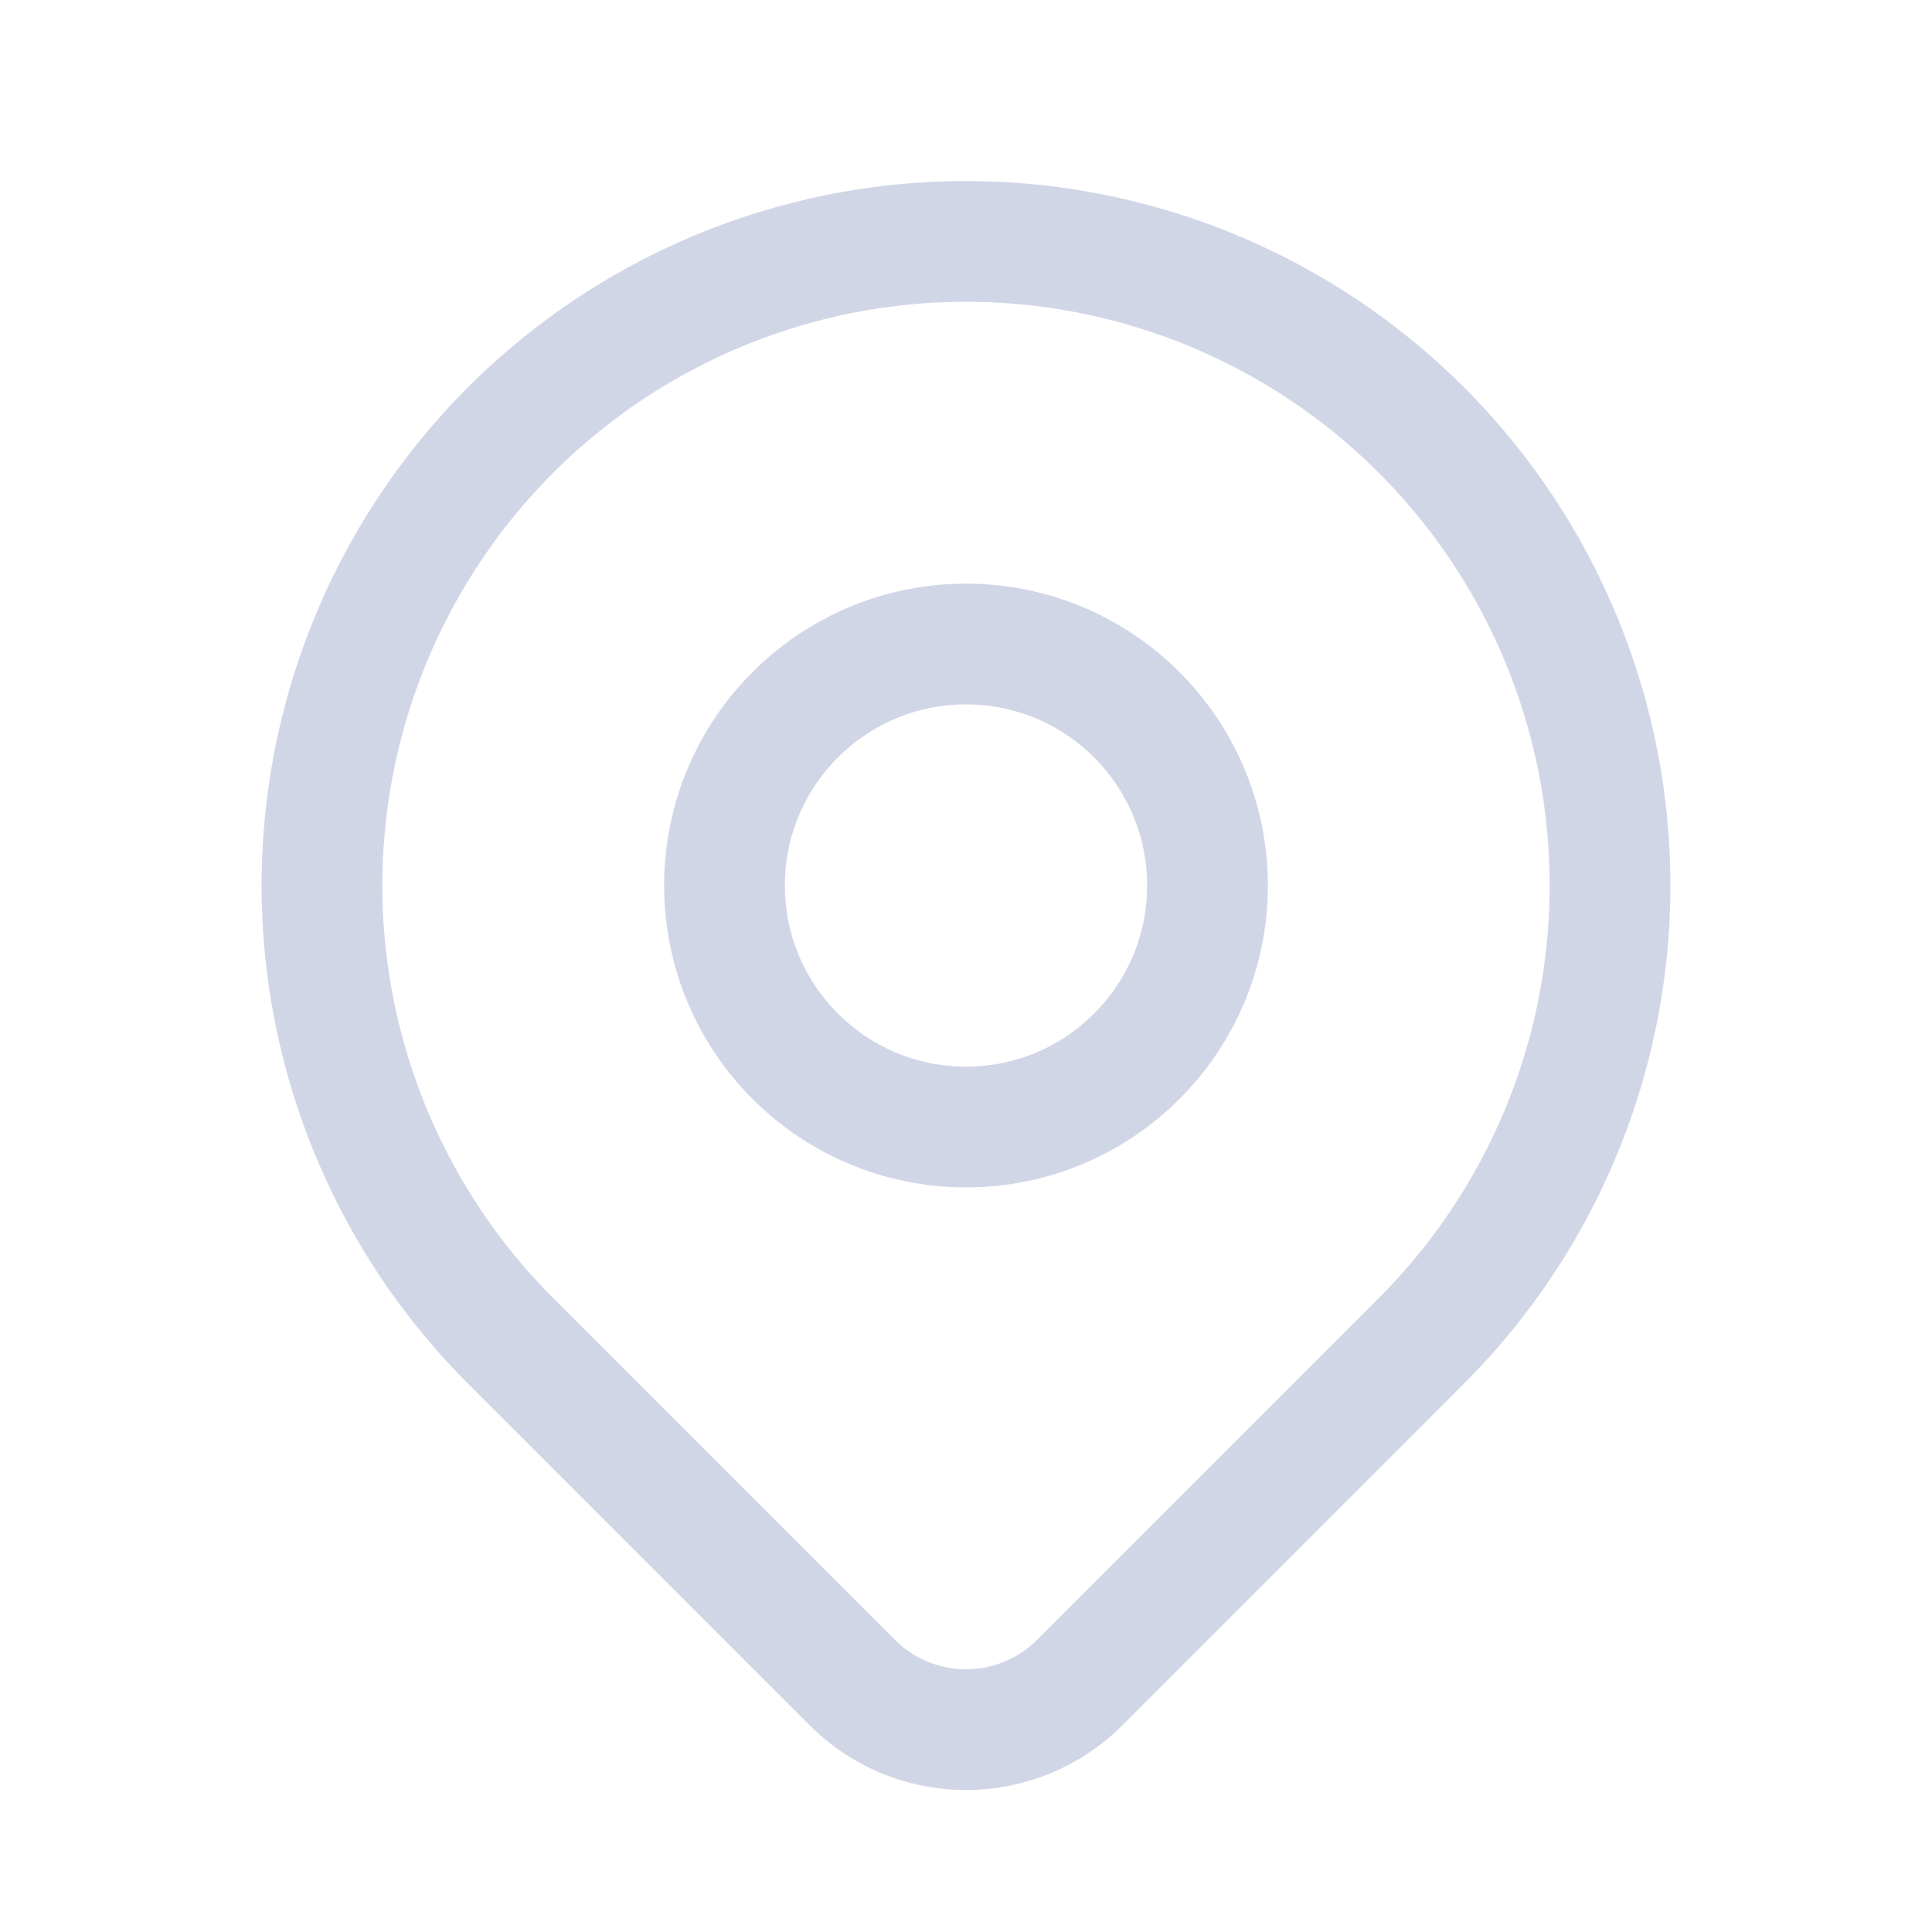 <svg width="26" height="26" fill="none" xmlns="http://www.w3.org/2000/svg"><circle cx="13" cy="11.917" r="3.25" stroke="#D1D6E7" stroke-width="1.625" stroke-linecap="round" stroke-linejoin="round"/><path clip-rule="evenodd" d="M19.128 18.045l-4.596 4.597a2.165 2.165 0 01-3.063 0l-4.597-4.597a8.667 8.667 0 1112.256 0z" stroke="#D1D6E7" stroke-width="1.625" stroke-linecap="round" stroke-linejoin="round"/></svg>